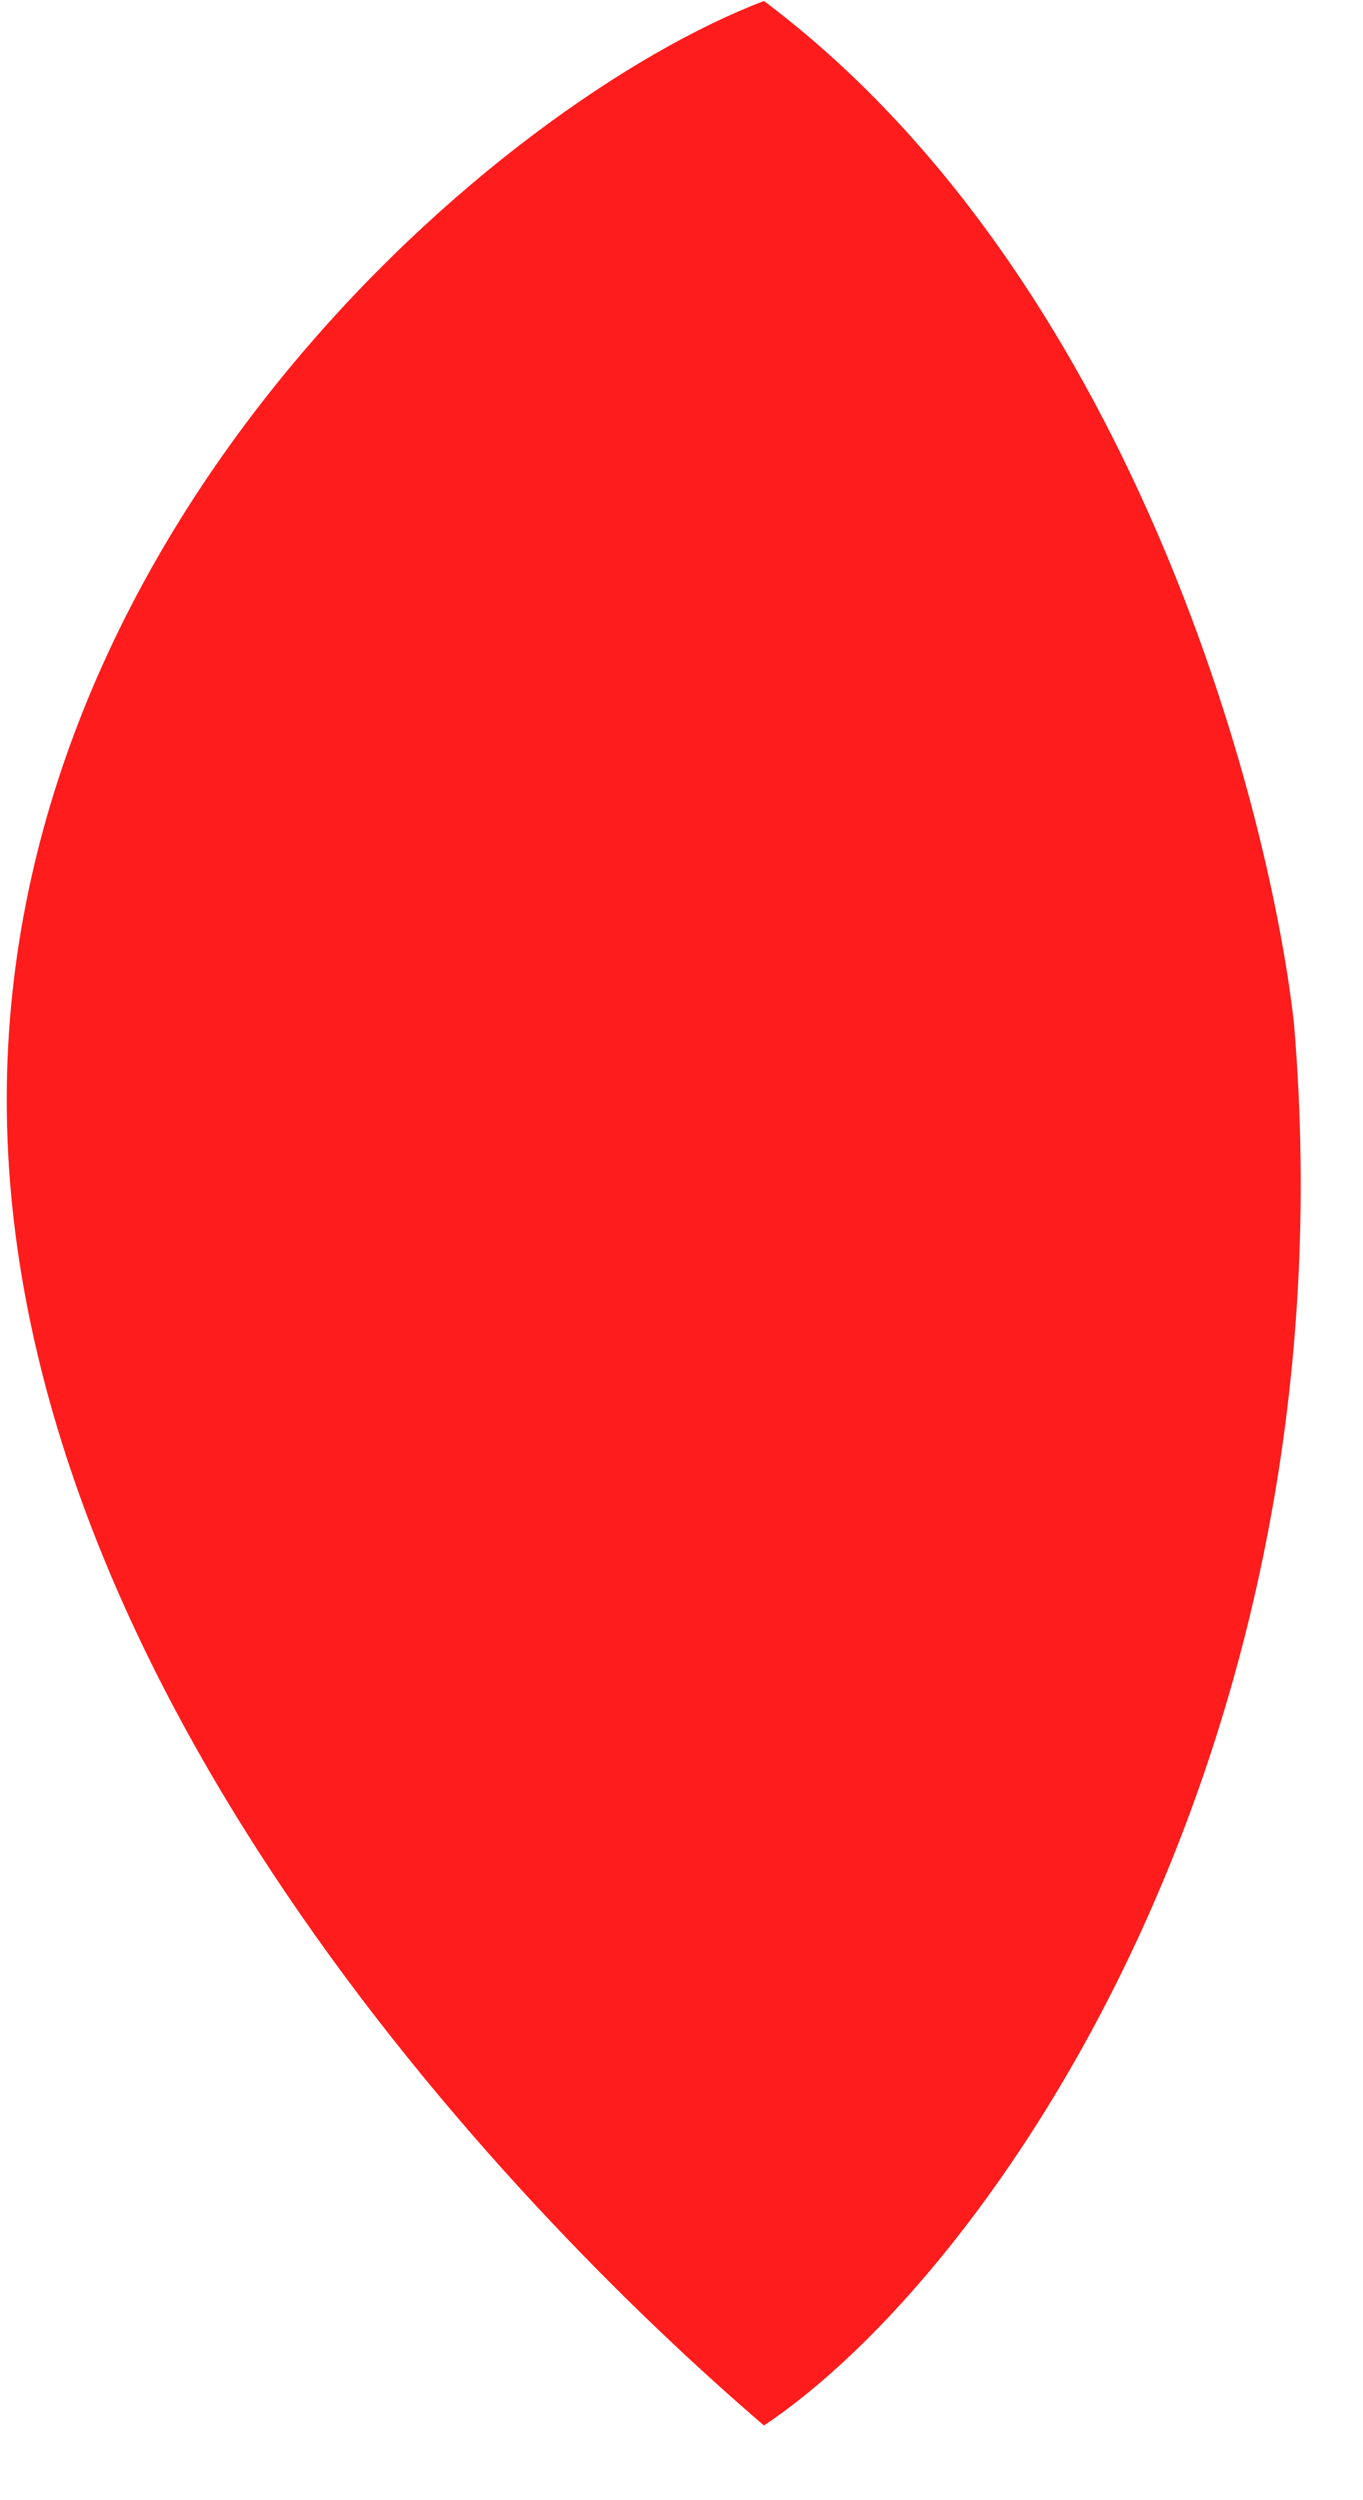 <svg width="18" height="33" viewBox="0 0 18 33" fill="none" xmlns="http://www.w3.org/2000/svg">
<path d="M0.089 14.514C0.089 6.913 6.589 1.347 10.089 0.013C14.889 3.613 16.755 10.514 17.089 13.514C17.889 23.113 13.089 30.014 10.089 32.014C6.589 29.014 0.089 22.113 0.089 14.514Z" fill="#FF1C1C"/>
</svg>

